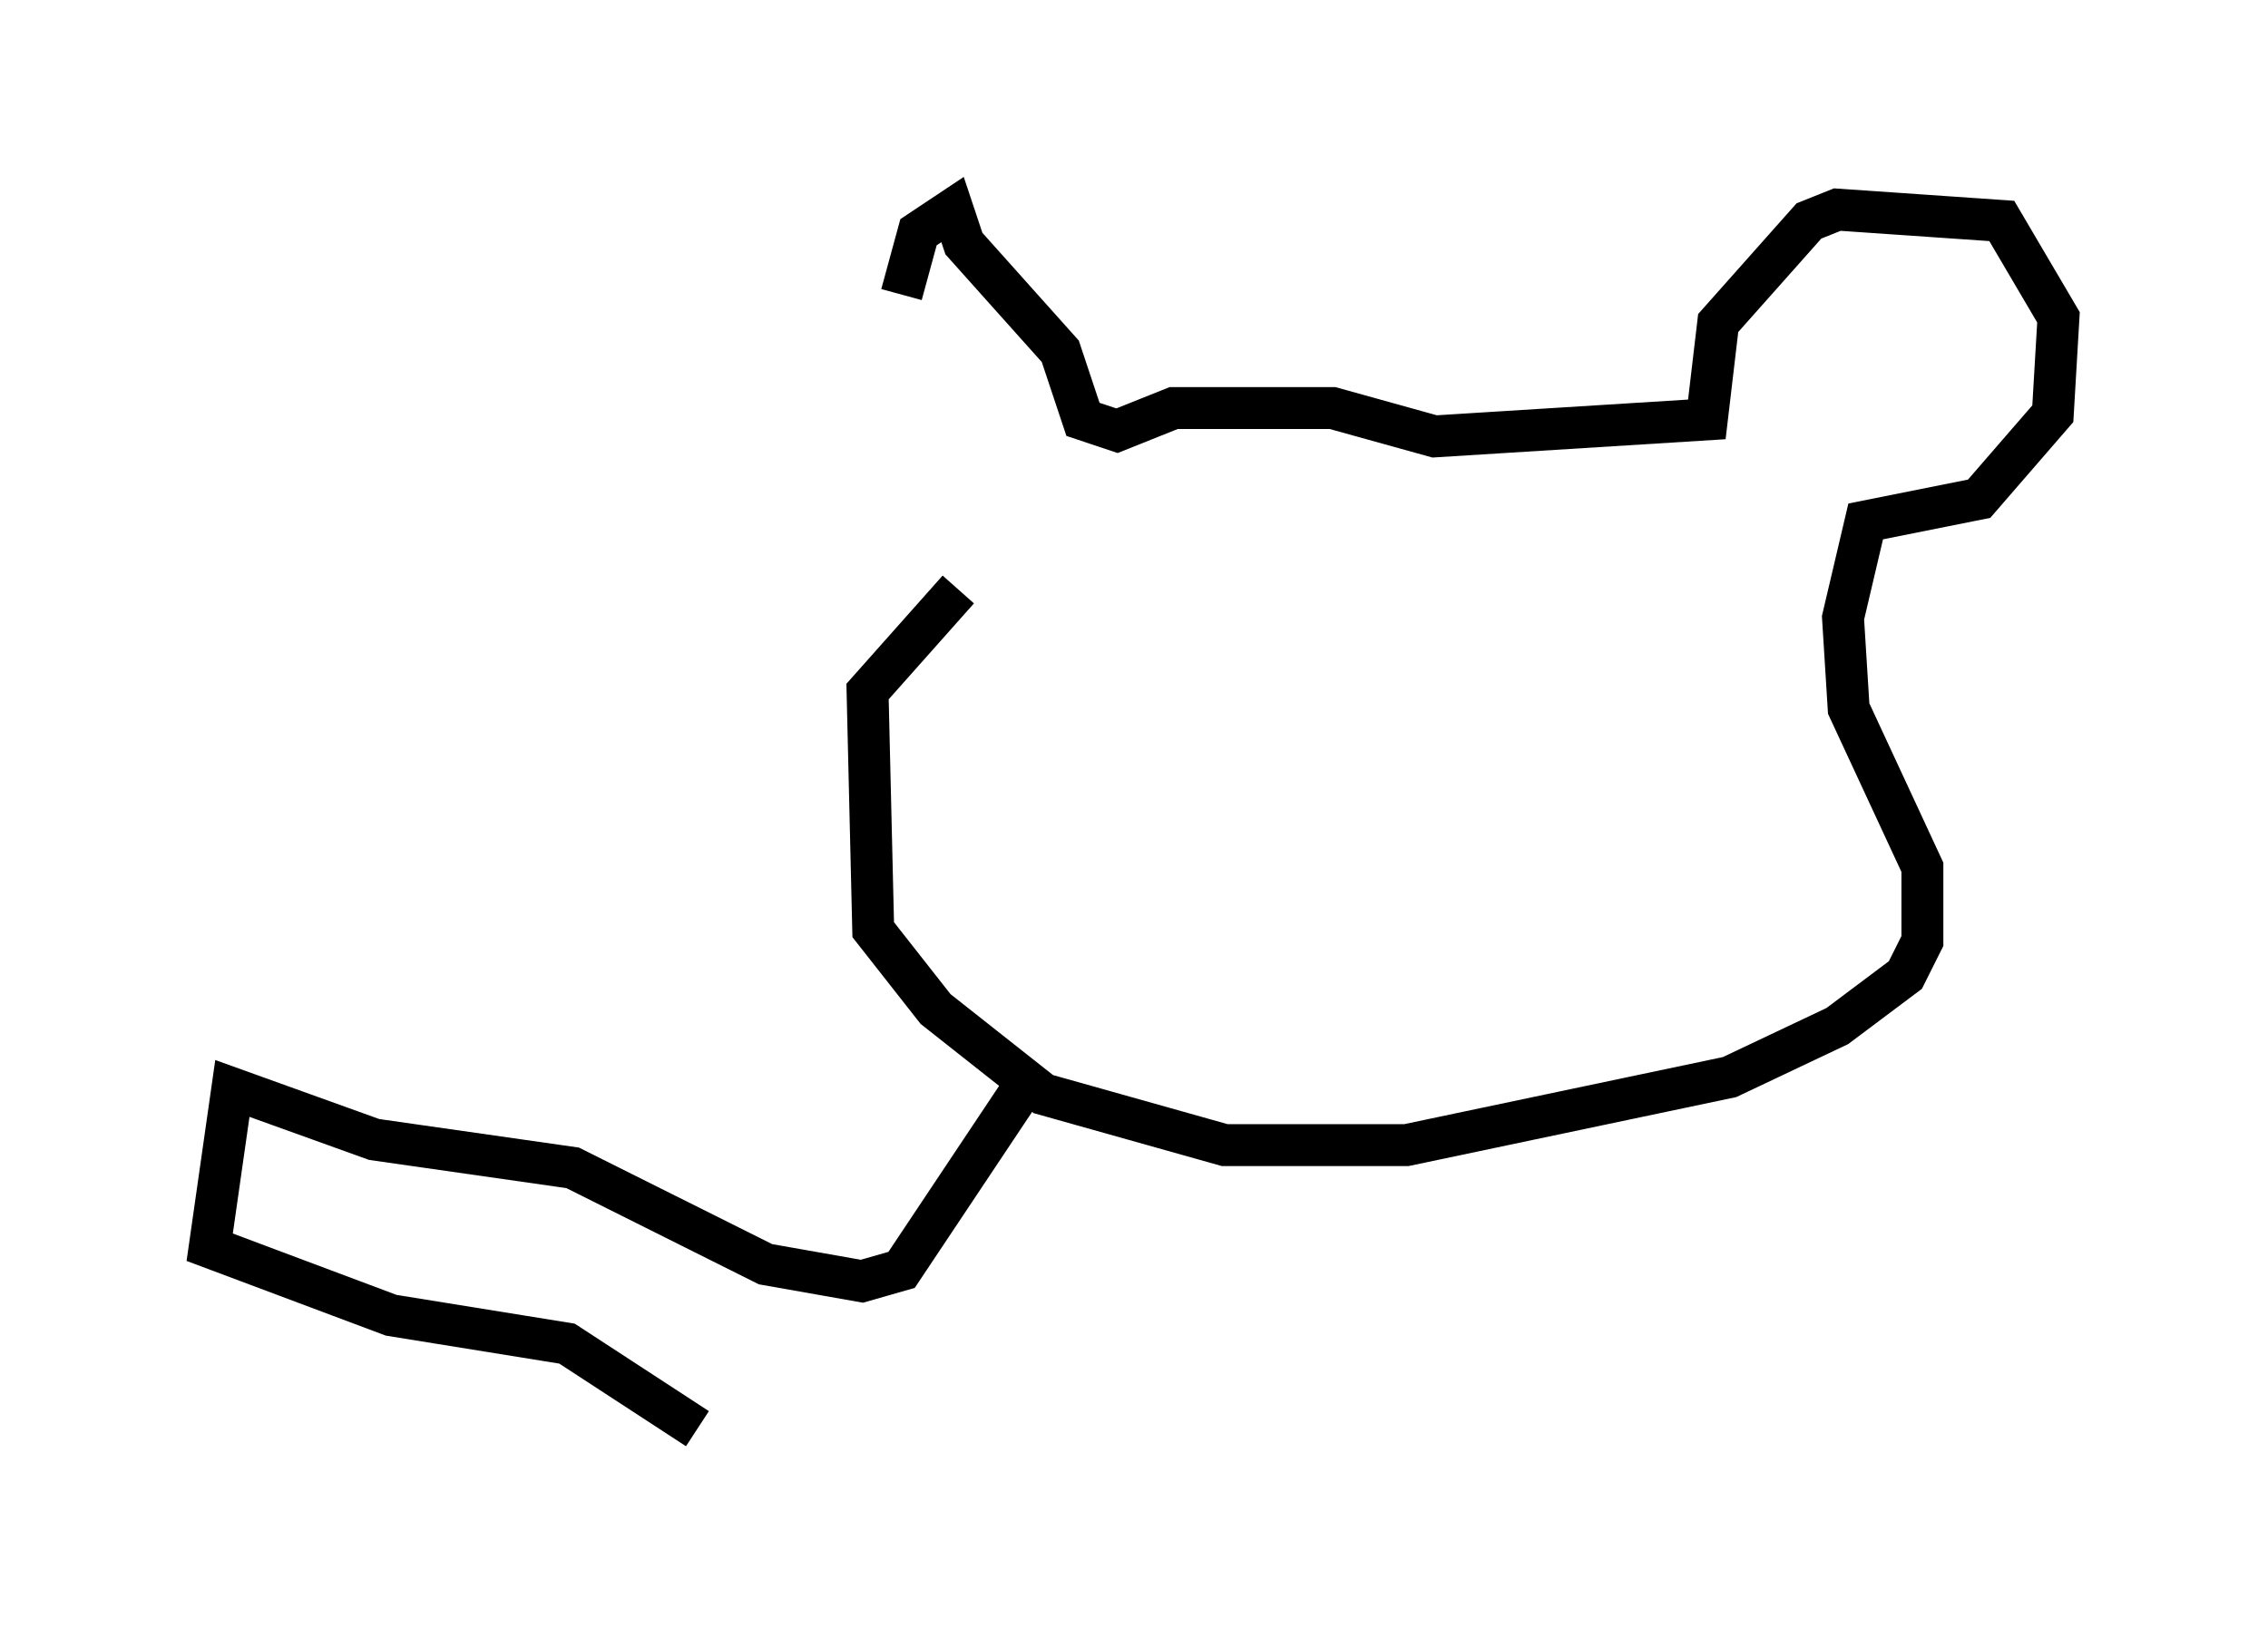 <?xml version="1.0" encoding="utf-8" ?>
<svg baseProfile="full" height="39.093" version="1.1" width="54.113" xmlns="http://www.w3.org/2000/svg" xmlns:ev="http://www.w3.org/2001/xml-events" xmlns:xlink="http://www.w3.org/1999/xlink"><defs /><rect fill="white" height="39.093" width="54.113" x="0" y="0" /><path d="M21.644, 12.713 m-0.135, -5.683 l0.406, -1.488 0.812, -0.541 l0.271, 0.812 2.3, 2.571 l0.541, 1.624 0.812, 0.271 l1.353, -0.541 3.789, 0.0 l2.436, 0.677 6.495, -0.406 l0.271, -2.3 2.165, -2.436 l0.677, -0.271 3.924, 0.271 l1.353, 2.3 -0.135, 2.3 l-1.759, 2.03 -2.706, 0.541 l-0.541, 2.3 0.135, 2.165 l1.759, 3.789 0.0, 1.759 l-0.406, 0.812 -1.624, 1.218 l-2.571, 1.218 -7.713, 1.624 l-4.33, 0.0 -4.33, -1.218 l-2.571, -2.03 -1.488, -1.894 l-0.135, -5.683 2.165, -2.436 m1.624, 11.773 l-2.977, 4.465 -0.947, 0.271 l-2.3, -0.406 -4.601, -2.3 l-4.736, -0.677 -3.383, -1.218 l-0.541, 3.789 4.33, 1.624 l4.195, 0.677 3.112, 2.03 " fill="none" stroke="black" stroke-width="1" /></svg>